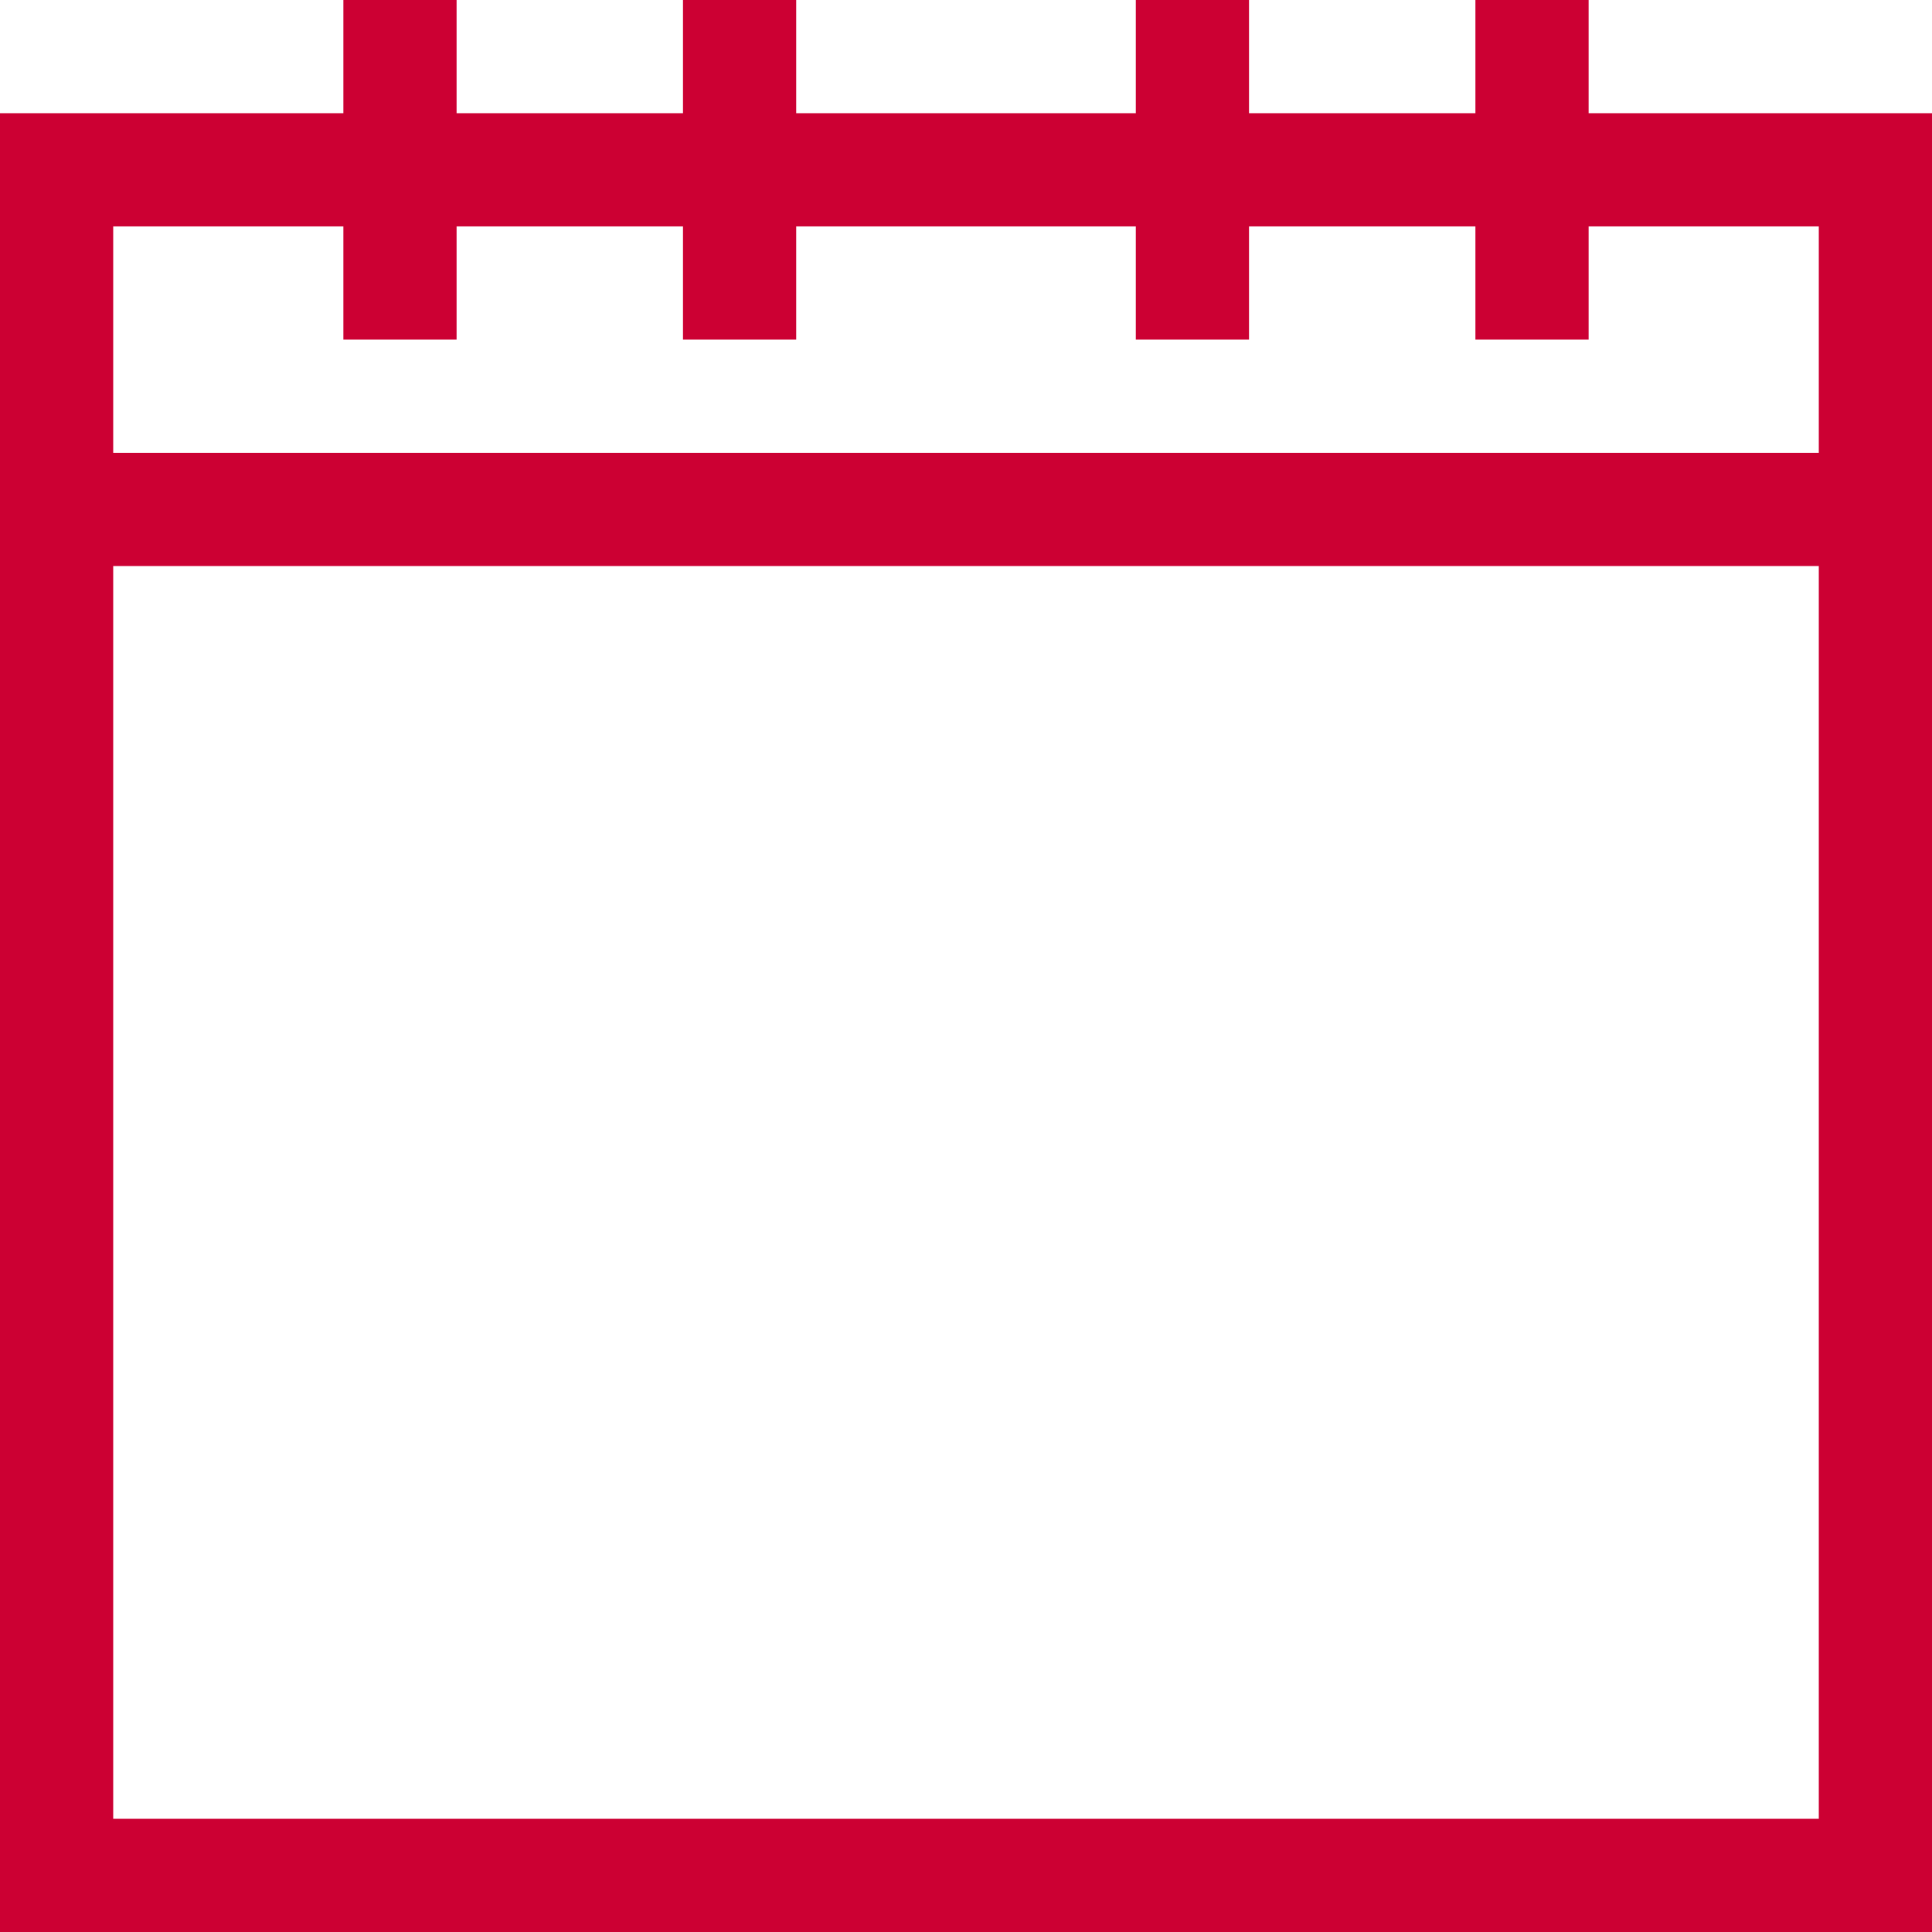 <?xml version="1.0" encoding="utf-8"?>
<!-- Generator: Adobe Illustrator 26.0.2, SVG Export Plug-In . SVG Version: 6.00 Build 0)  -->
<svg version="1.1" id="圖層_1" xmlns="http://www.w3.org/2000/svg" xmlns:xlink="http://www.w3.org/1999/xlink" x="0px" y="0px"
	 viewBox="0 0 512 512" enable-background="new 0 0 512 512" xml:space="preserve">
<g>
	<path fill="#CC0033" d="M421,0h-30v30h-60V0h-30v30h-90V0h-30v30h-60V0H91v30H0v482h512V30h-91V0z M30,482V150h452v332H30z M482,60
		v60H30V60h61v30h30V60h60v30h30V60h90v30h30V60h60v30h30V60H482z"/>
</g>
</svg>
